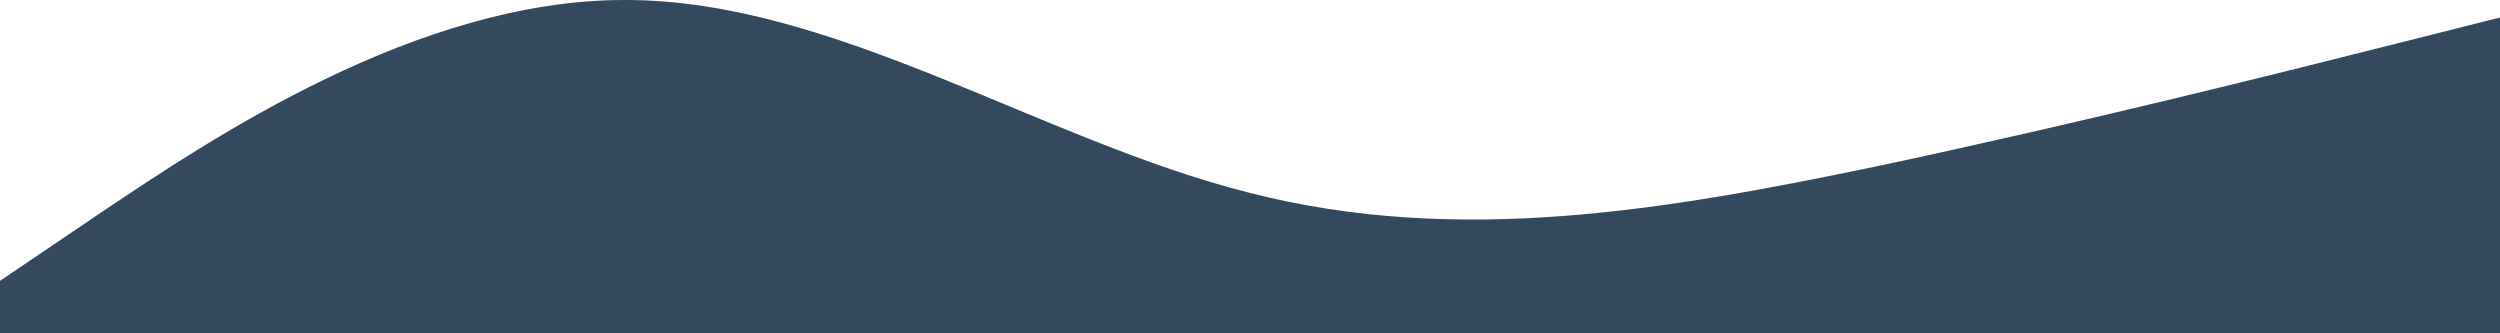 <?xml version="1.0" encoding="utf-8"?>
<!-- Generator: Adobe Illustrator 24.2.1, SVG Export Plug-In . SVG Version: 6.00 Build 0)  -->
<svg version="1.1" id="Layer_1" xmlns="http://www.w3.org/2000/svg" xmlns:xlink="http://www.w3.org/1999/xlink" x="0px" y="0px"
	 viewBox="0 0 600 80" style="enable-background:new 0 0 600 80;" xml:space="preserve">
<style type="text/css">
	.st0{fill:#34495E;}
</style>
<path class="st0" d="M600,4.2l-25,6.3c-25,6.3-75,18.9-125,29.5c-50,10.4-100,19.1-150,6.3C250,33.8,200-0.1,150,0
	C100-0.1,50,33.8,25,50.5L0,67.4V80h25c25,0,75,0,125,0s100,0,150,0s100,0,150,0s100,0,125,0h25V4.2z"/>
</svg>
